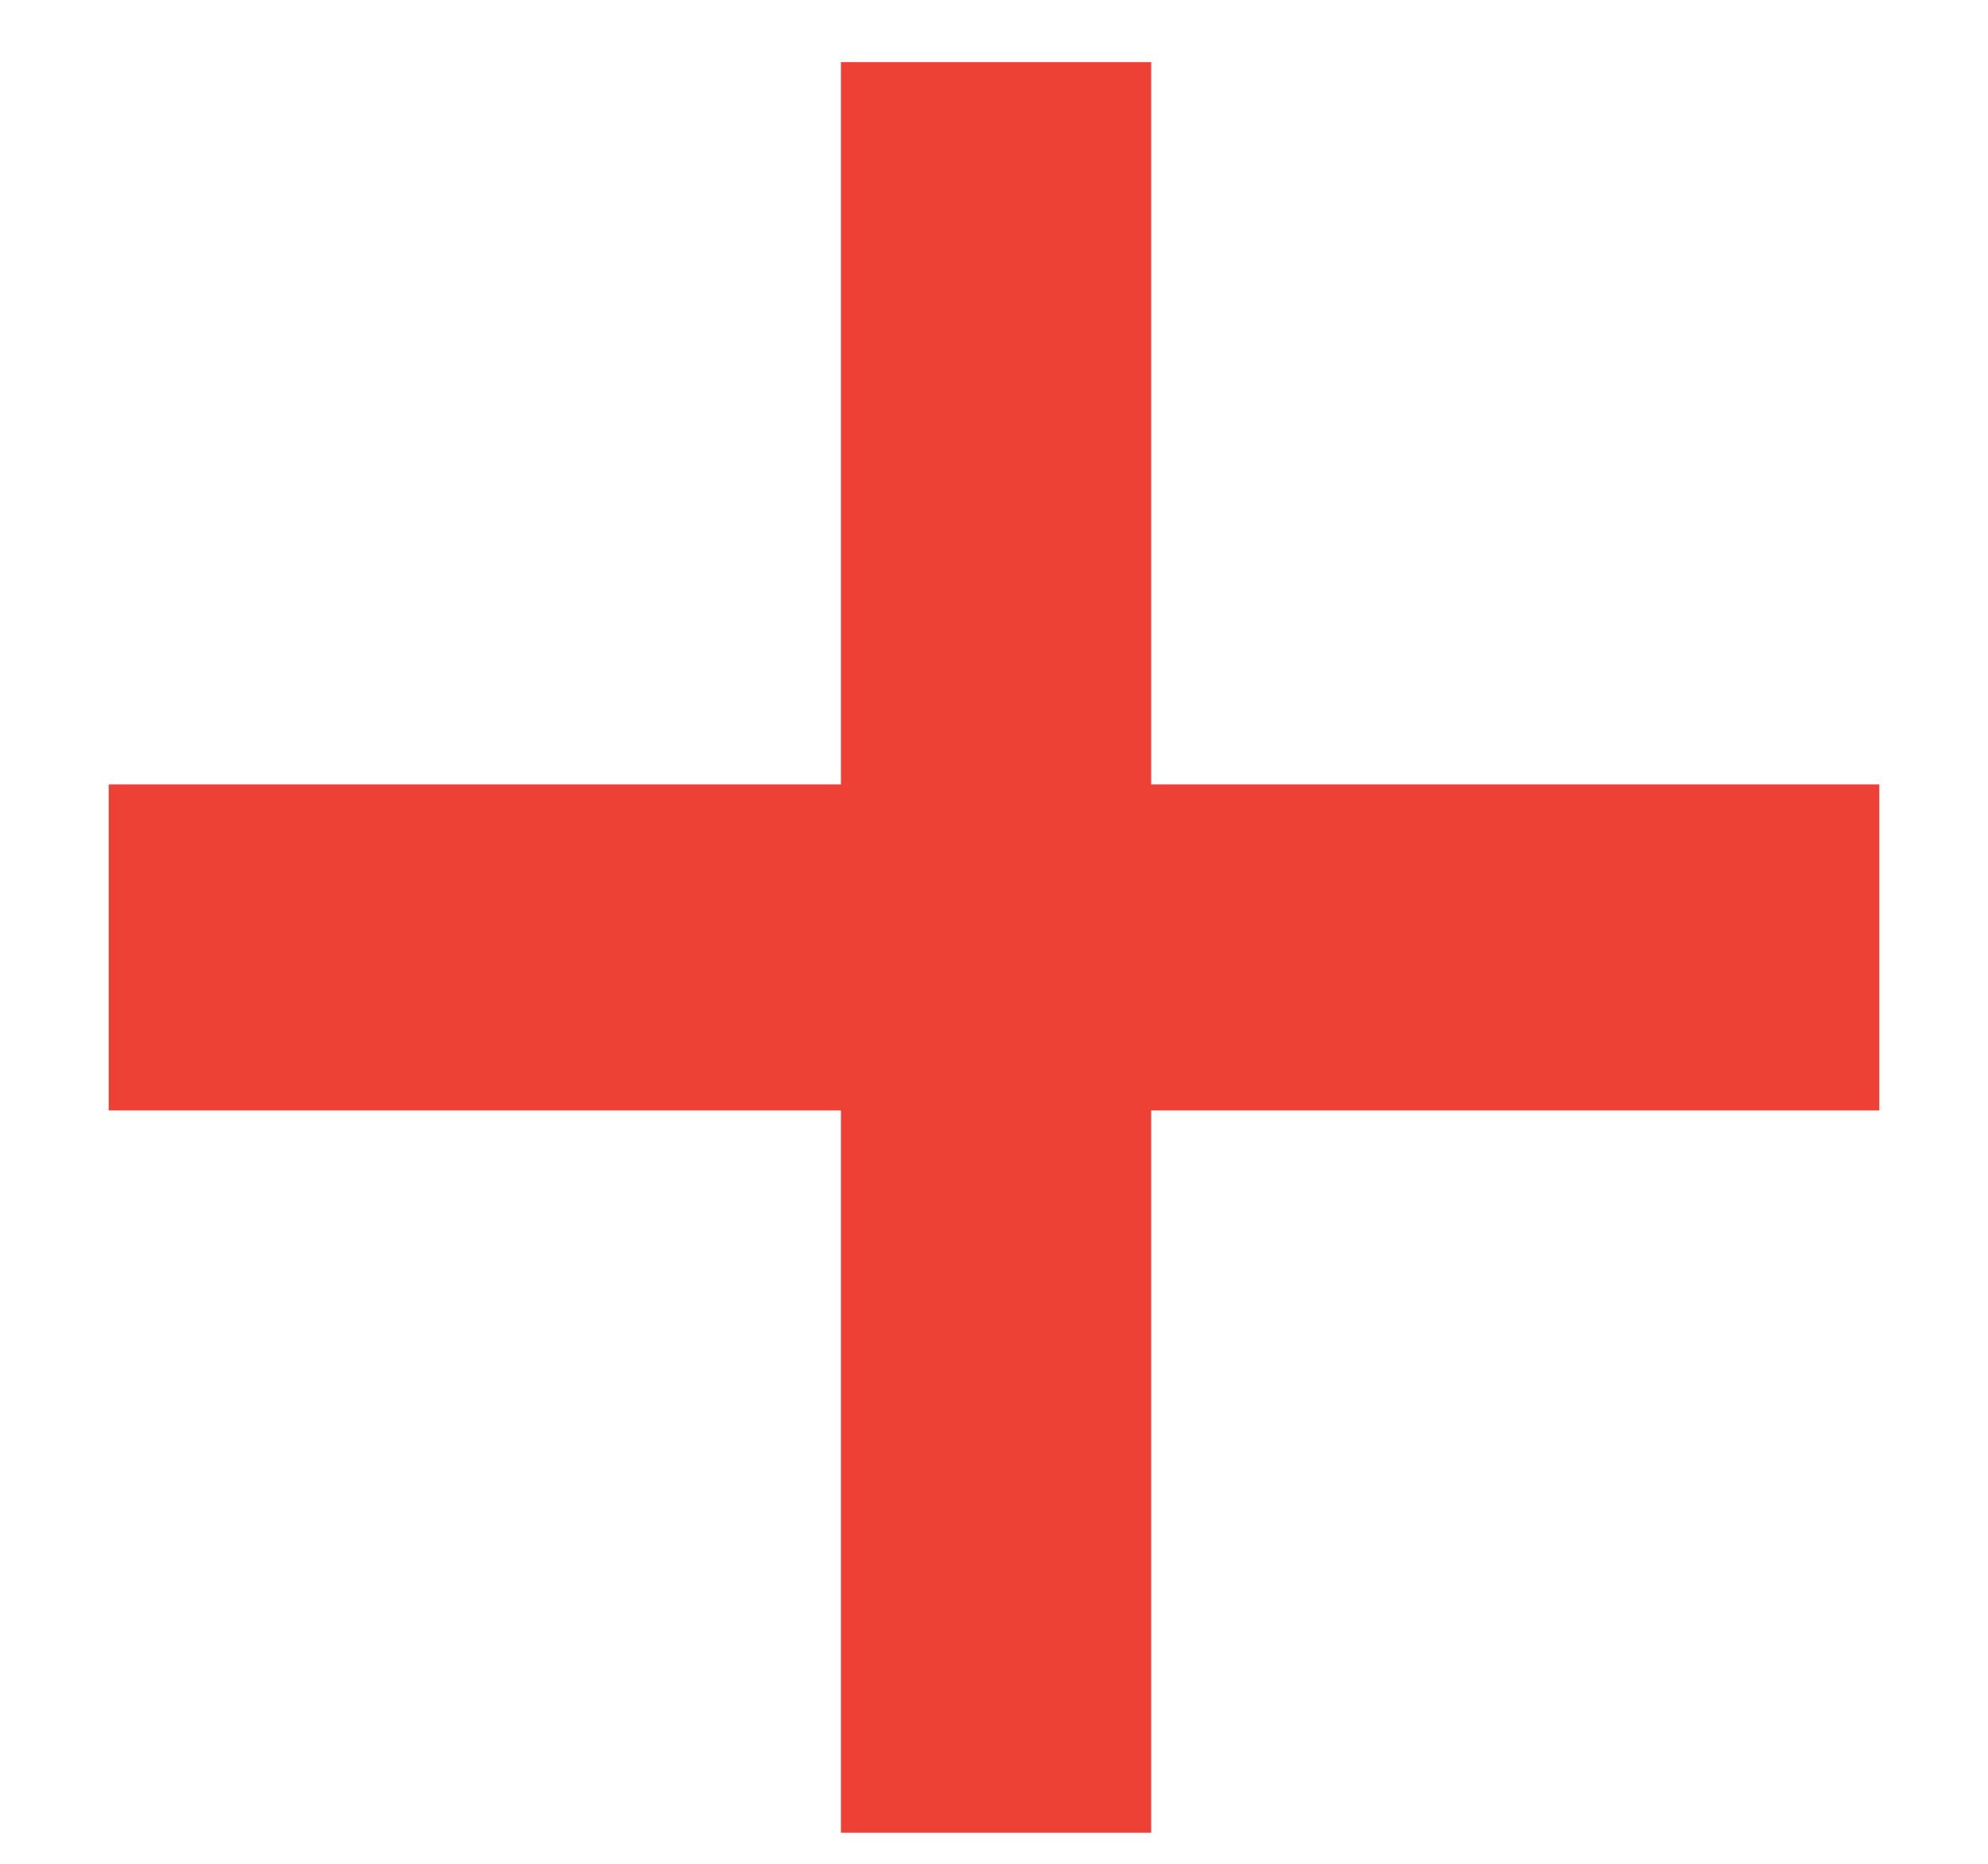 <svg width="16" height="15" viewBox="0 0 16 15" fill="none" xmlns="http://www.w3.org/2000/svg">
<path d="M9.265 14.75V8.937H15.125V6.313H9.265V0.5H6.768V6.313H0.875V8.937H6.768V14.75H9.265Z" fill="#EE4136"/>
</svg>

